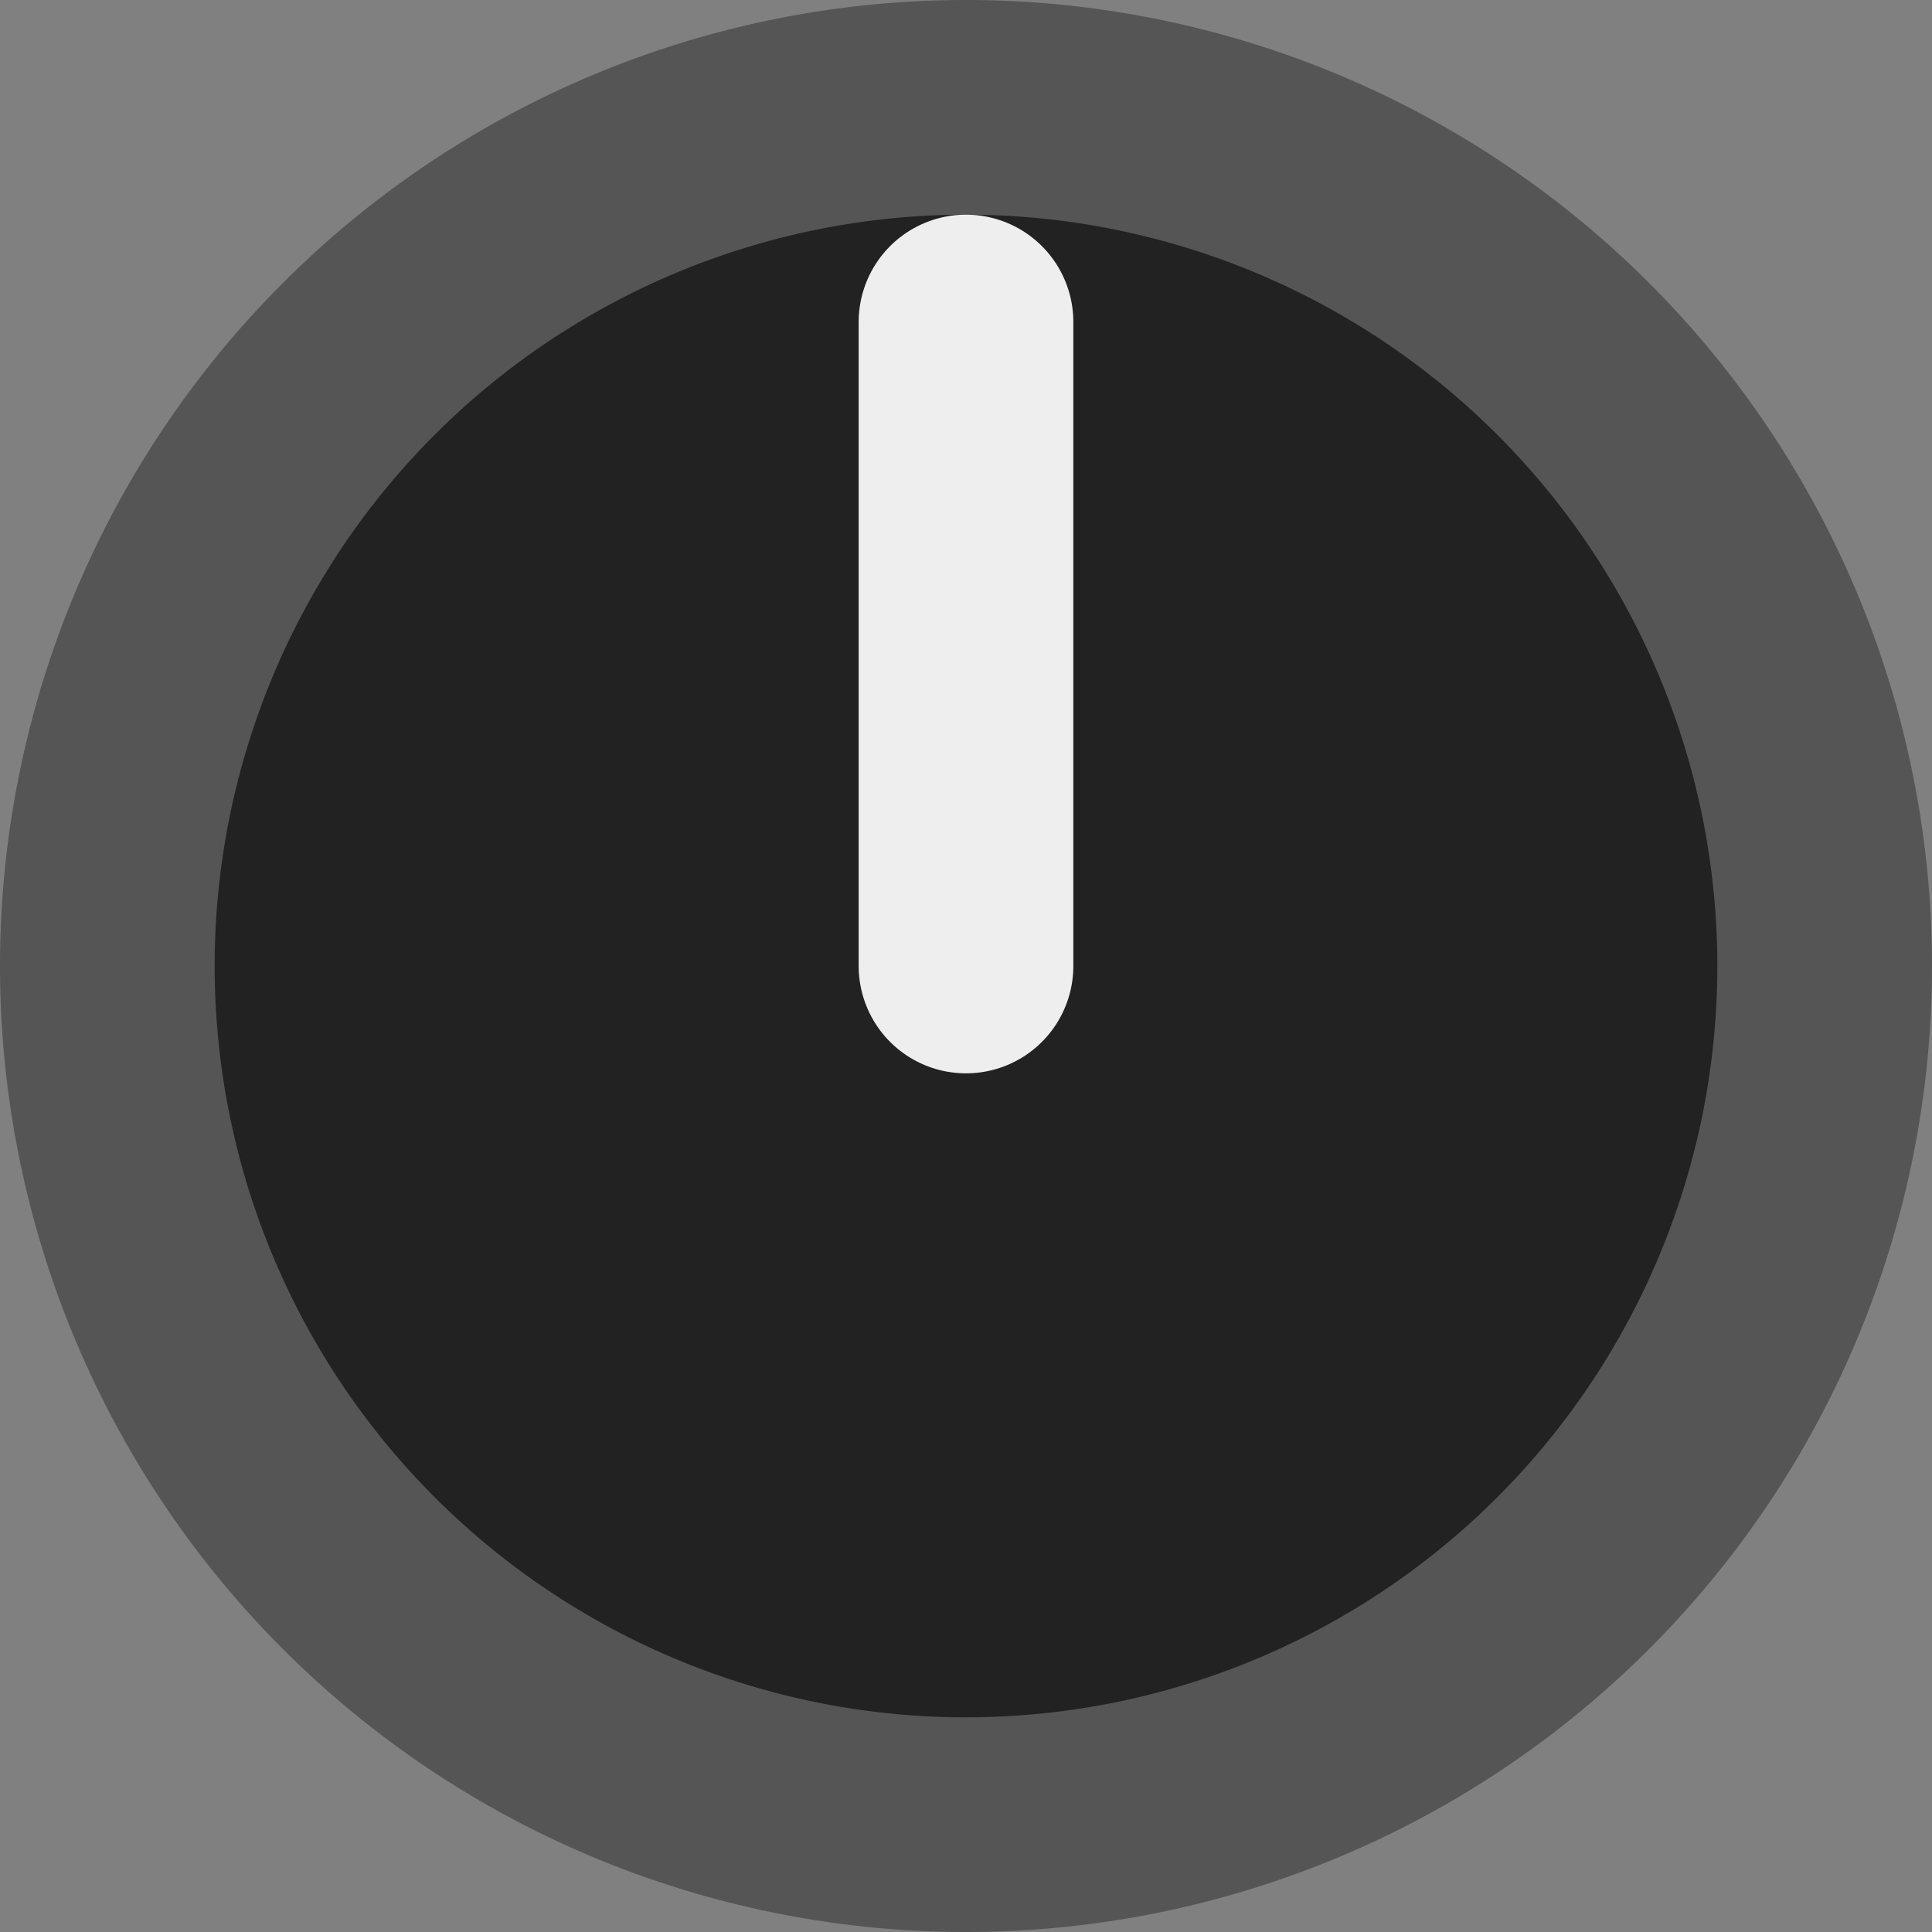<?xml version="1.0" encoding="UTF-8" standalone="no"?>
<svg
   xmlns:dc="http://purl.org/dc/elements/1.1/"
   xmlns:cc="http://creativecommons.org/ns#"
   xmlns:rdf="http://www.w3.org/1999/02/22-rdf-syntax-ns#"
   xmlns:svg="http://www.w3.org/2000/svg"
   xmlns="http://www.w3.org/2000/svg"
   xmlns:sodipodi="http://sodipodi.sourceforge.net/DTD/sodipodi-0.dtd"
   xmlns:inkscape="http://www.inkscape.org/namespaces/inkscape"
   version="1.1"
   width="18"
   height="18"
   viewBox="0 0 18 18"
   id="svg10"
   sodipodi:docname="knob18.svg"
   inkscape:version="1.0.2 (e86c8708, 2021-01-15)">
  <rect x="0" y="0" width="18" height="18" fill="#808080" stroke="none"/>
  <defs
     id="defs14" />
  <sodipodi:namedview
     pagecolor="#ffffff"
     bordercolor="#666666"
     borderopacity="1"
     objecttolerance="10"
     gridtolerance="10"
     guidetolerance="10"
     inkscape:pageopacity="0"
     inkscape:pageshadow="2"
     inkscape:window-width="689"
     inkscape:window-height="480"
     id="namedview12"
     showgrid="false"
     inkscape:zoom="45.944444"
     inkscape:cx="9"
     inkscape:cy="9"
     inkscape:window-x="0"
     inkscape:window-y="25"
     inkscape:window-maximized="0"
     inkscape:current-layer="svg10" />
  <path
     id="circle2"
     style="fill:#555555"
     d="M 18,9 A 9,9 0 0 1 9,18 9,9 0 0 1 0,9 9,9 0 0 1 9,0 9,9 0 0 1 18,9 Z" />
  <path
     id="circle4"
     style="fill:#222222"
     d="M 16,9 A 7,7 0 0 1 9,16 7,7 0 0 1 2,9 7,7 0 0 1 9,2 7,7 0 0 1 16,9 Z" />
  <path
     id="polyline6"
     transform="translate(9,9)"
     style="fill:none;stroke:#eeeeee;stroke-width:2;stroke-linecap:round"
     d="M 0,-6 V 0" />
</svg>
